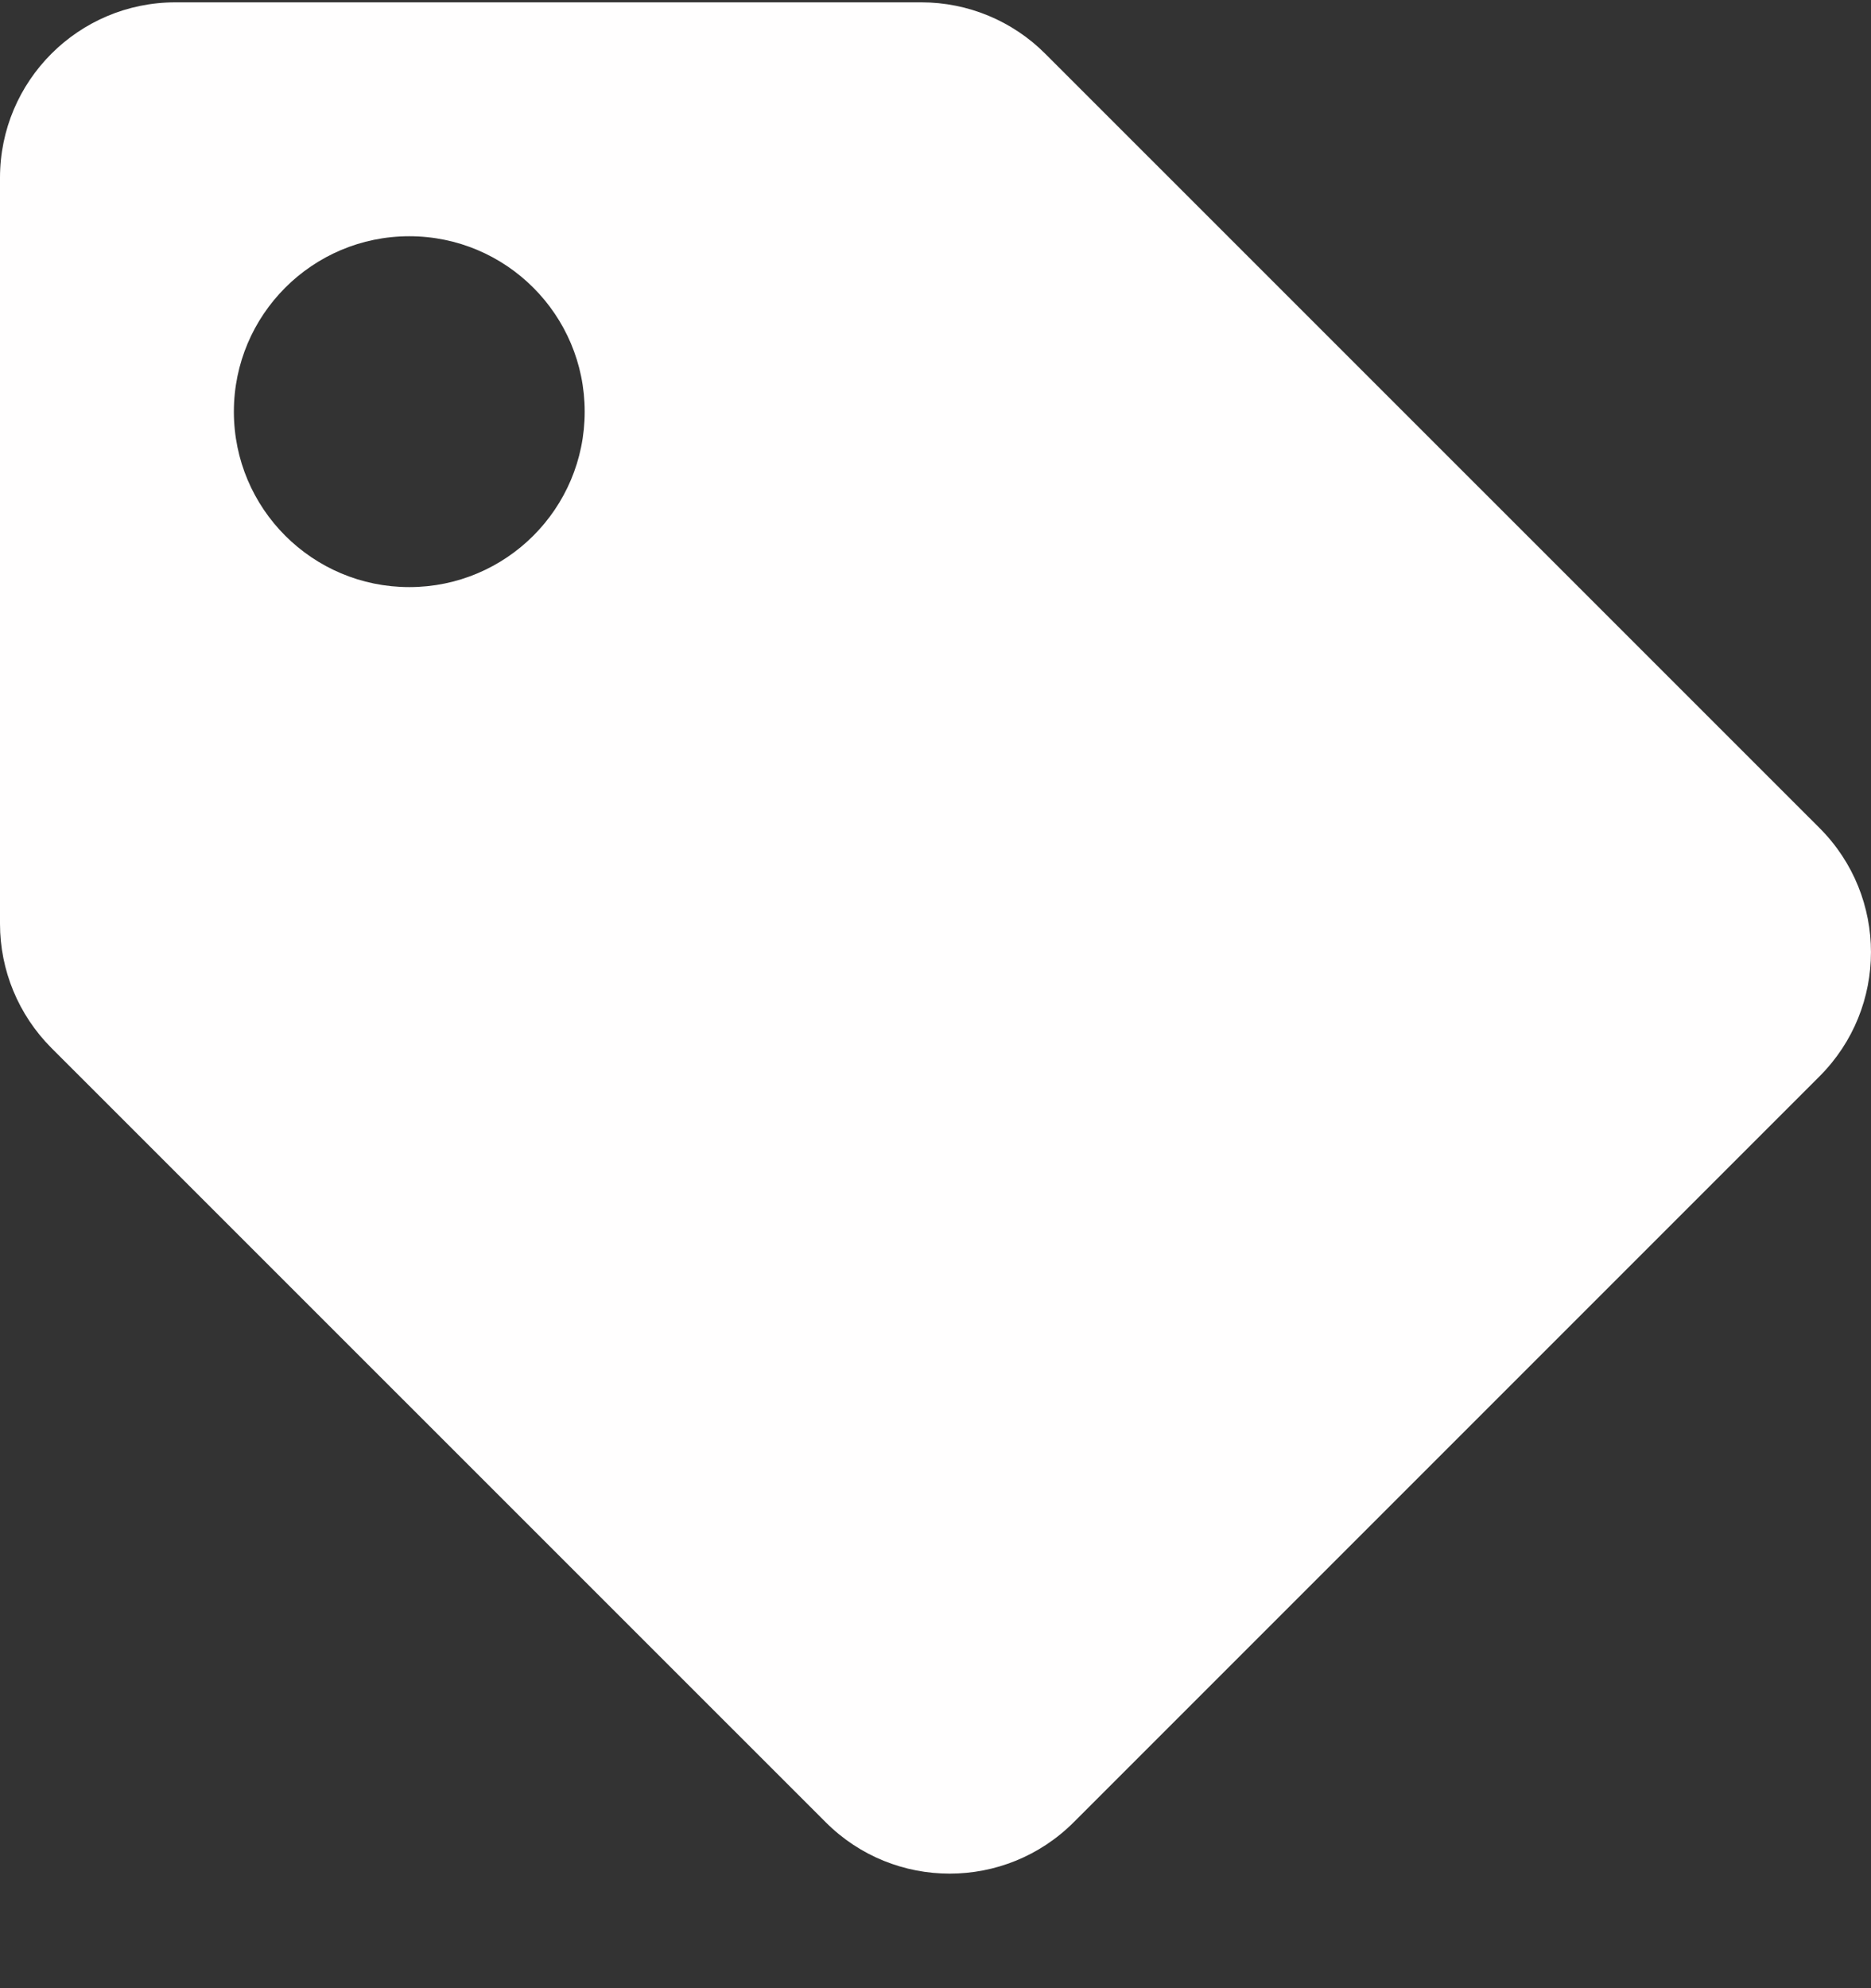 <svg width="16" height="17" viewBox="0 0 16 17" fill="none" xmlns="http://www.w3.org/2000/svg">
<rect x="0" y="0" width="16" height="17" fill="#333333" stroke="none"/>
<path d="M0 7.899V1.52C0 0.692 0.672 0.02 1.5 0.02H7.879C8.277 0.02 8.658 0.178 8.939 0.46L15.561 7.081C16.146 7.667 16.146 8.616 15.561 9.202L9.182 15.581C8.596 16.167 7.646 16.167 7.061 15.581L0.439 8.96C0.158 8.678 2.08024e-06 8.297 0 7.899ZM3.5 2.02C2.672 2.02 2 2.692 2 3.52C2 4.349 2.672 5.02 3.5 5.02C4.328 5.02 5 4.349 5 3.52C5 2.692 4.328 2.02 3.5 2.02Z" fill="#FFFEFE"/>
</svg>
